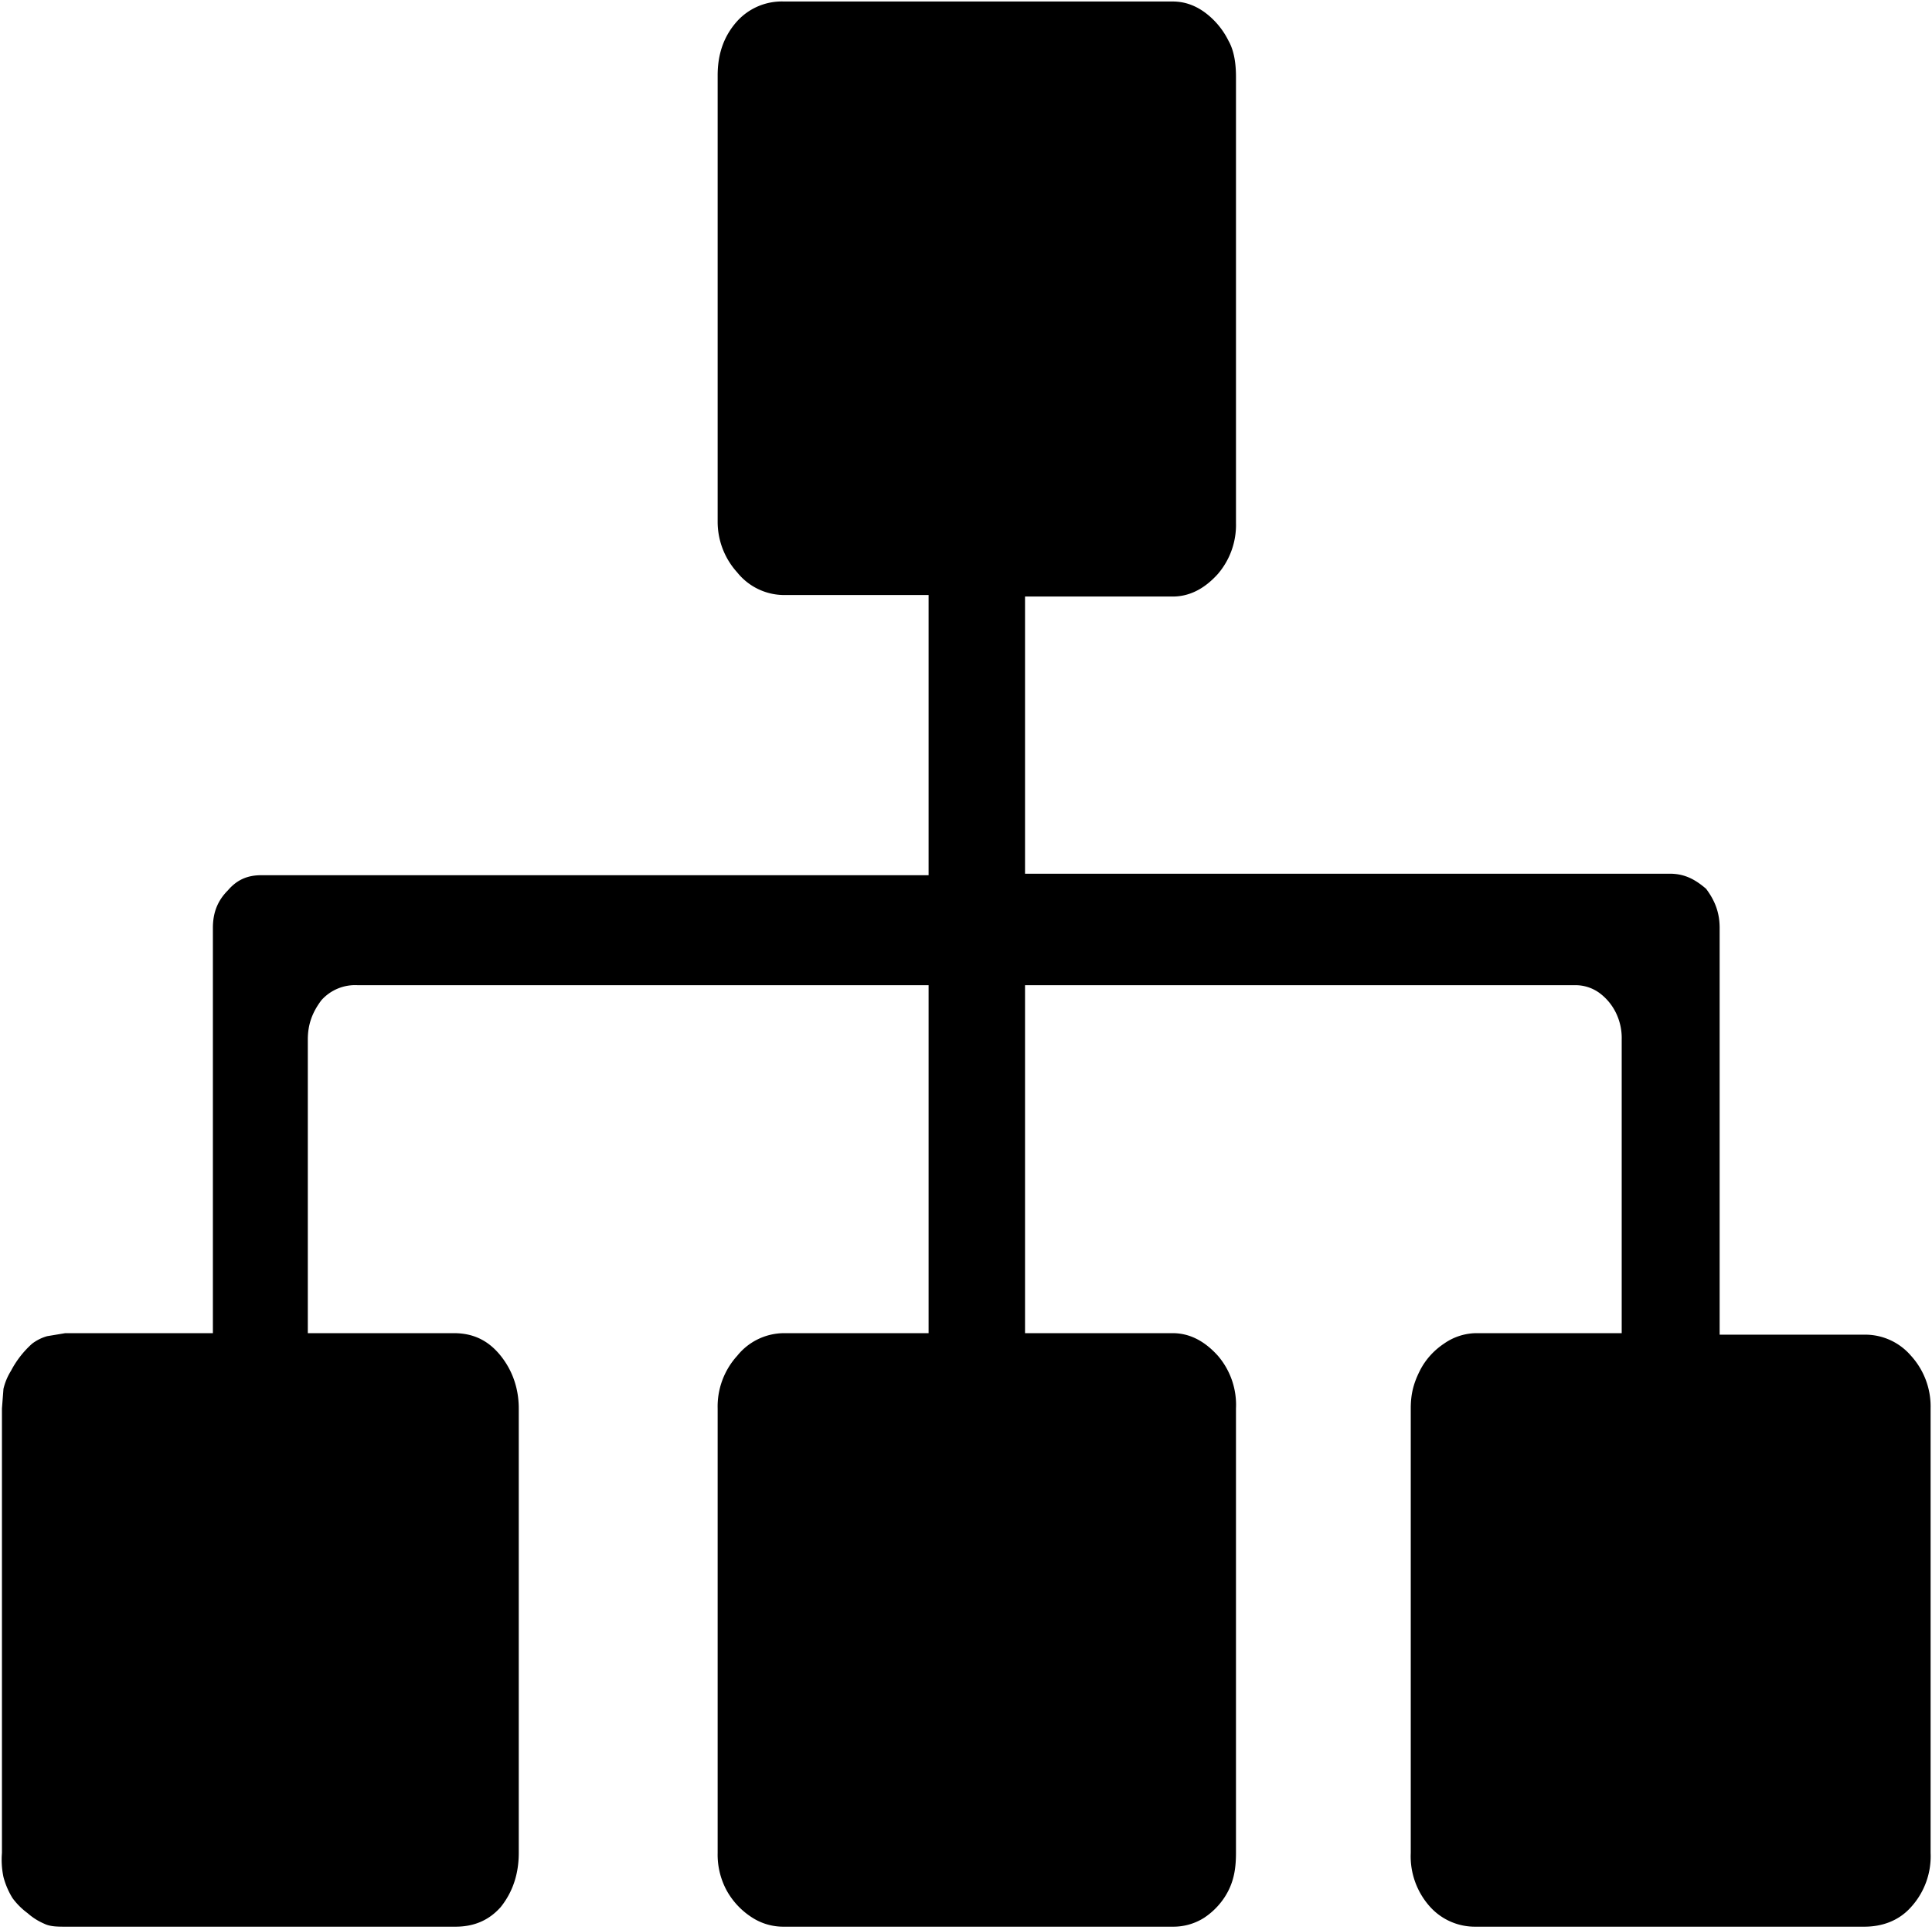 <?xml version="1.0" standalone="no"?><!DOCTYPE svg PUBLIC "-//W3C//DTD SVG 1.1//EN" "http://www.w3.org/Graphics/SVG/1.1/DTD/svg11.dtd"><svg t="1586004691613" class="icon" viewBox="0 0 1025 1024" version="1.1" xmlns="http://www.w3.org/2000/svg" p-id="4711" xmlns:xlink="http://www.w3.org/1999/xlink" width="200.195" height="200"><defs><style type="text/css"></style></defs><path d="M1013.861 719.452a39.97 39.97 0 0 1 10.392 27.979V983.251a39.97 39.97 0 0 1-10.392 28.778c-6.395 7.195-15.188 10.392-24.781 10.392H782.836a31.976 31.976 0 0 1-23.982-10.392 39.97 39.97 0 0 1-10.392-28.778V747.431c0-7.994 1.599-13.59 4.796-19.985 3.198-6.395 7.994-11.191 12.79-14.389a30.377 30.377 0 0 1 16.787-5.596h77.541V551.58a30.377 30.377 0 0 0-3.198-14.389 28.778 28.778 0 0 0-8.793-10.392 21.584 21.584 0 0 0-12.79-3.997H543.818v184.659h78.34c8.793 0 16.787 3.997 23.982 11.991a39.97 39.97 0 0 1 9.593 27.979V983.251c0 7.195-0.799 13.59-3.997 19.985s-7.994 11.191-12.79 14.389a30.377 30.377 0 0 1-16.787 4.796H415.916a30.377 30.377 0 0 1-16.787-4.796 39.97 39.97 0 0 1-13.59-14.389 39.97 39.97 0 0 1-4.796-19.985V747.431a39.97 39.97 0 0 1 10.392-27.979 31.976 31.976 0 0 1 24.781-11.991h76.742V522.802H189.688a23.982 23.982 0 0 0-19.185 7.994c-4.796 6.395-7.195 12.79-7.195 20.784v155.881H240.849c10.392 0 18.386 3.997 24.781 11.991 6.395 7.994 9.593 17.587 9.593 27.979V983.251c0 11.191-3.198 20.784-9.593 28.778-6.395 7.195-14.389 10.392-23.982 10.392H34.606c-3.997 0-7.994 0-11.191-1.599a32.775 32.775 0 0 1-8.793-5.596 37.571 37.571 0 0 1-7.994-7.994 41.568 41.568 0 0 1-4.796-11.191A44.766 44.766 0 0 1 1.032 983.251V747.431l0.799-10.392A31.976 31.976 0 0 1 5.828 727.446 51.161 51.161 0 0 1 17.02 713.057a23.982 23.982 0 0 1 7.994-3.997l9.593-1.599H112.947V492.425c0-7.994 2.398-14.389 7.994-19.985 4.796-5.596 10.392-7.994 17.587-7.994h354.13V315.76h-76.742a31.976 31.976 0 0 1-24.781-11.991 39.97 39.97 0 0 1-10.392-27.179V39.97c0-11.191 3.198-20.784 10.392-28.778A31.976 31.976 0 0 1 415.916 0.799h206.243c5.596 0 11.191 1.599 16.787 5.596a41.568 41.568 0 0 1 12.79 15.188c3.198 5.596 3.997 12.79 3.997 19.185v236.62a39.97 39.97 0 0 1-9.593 27.179c-7.195 7.994-15.188 11.991-23.982 11.991h-78.34V463.647h342.139c7.994 0 13.59 3.198 19.185 7.994 4.796 6.395 7.195 12.79 7.195 20.784v215.836h76.742a31.976 31.976 0 0 1 24.781 11.191z" p-id="4712"></path></svg>
